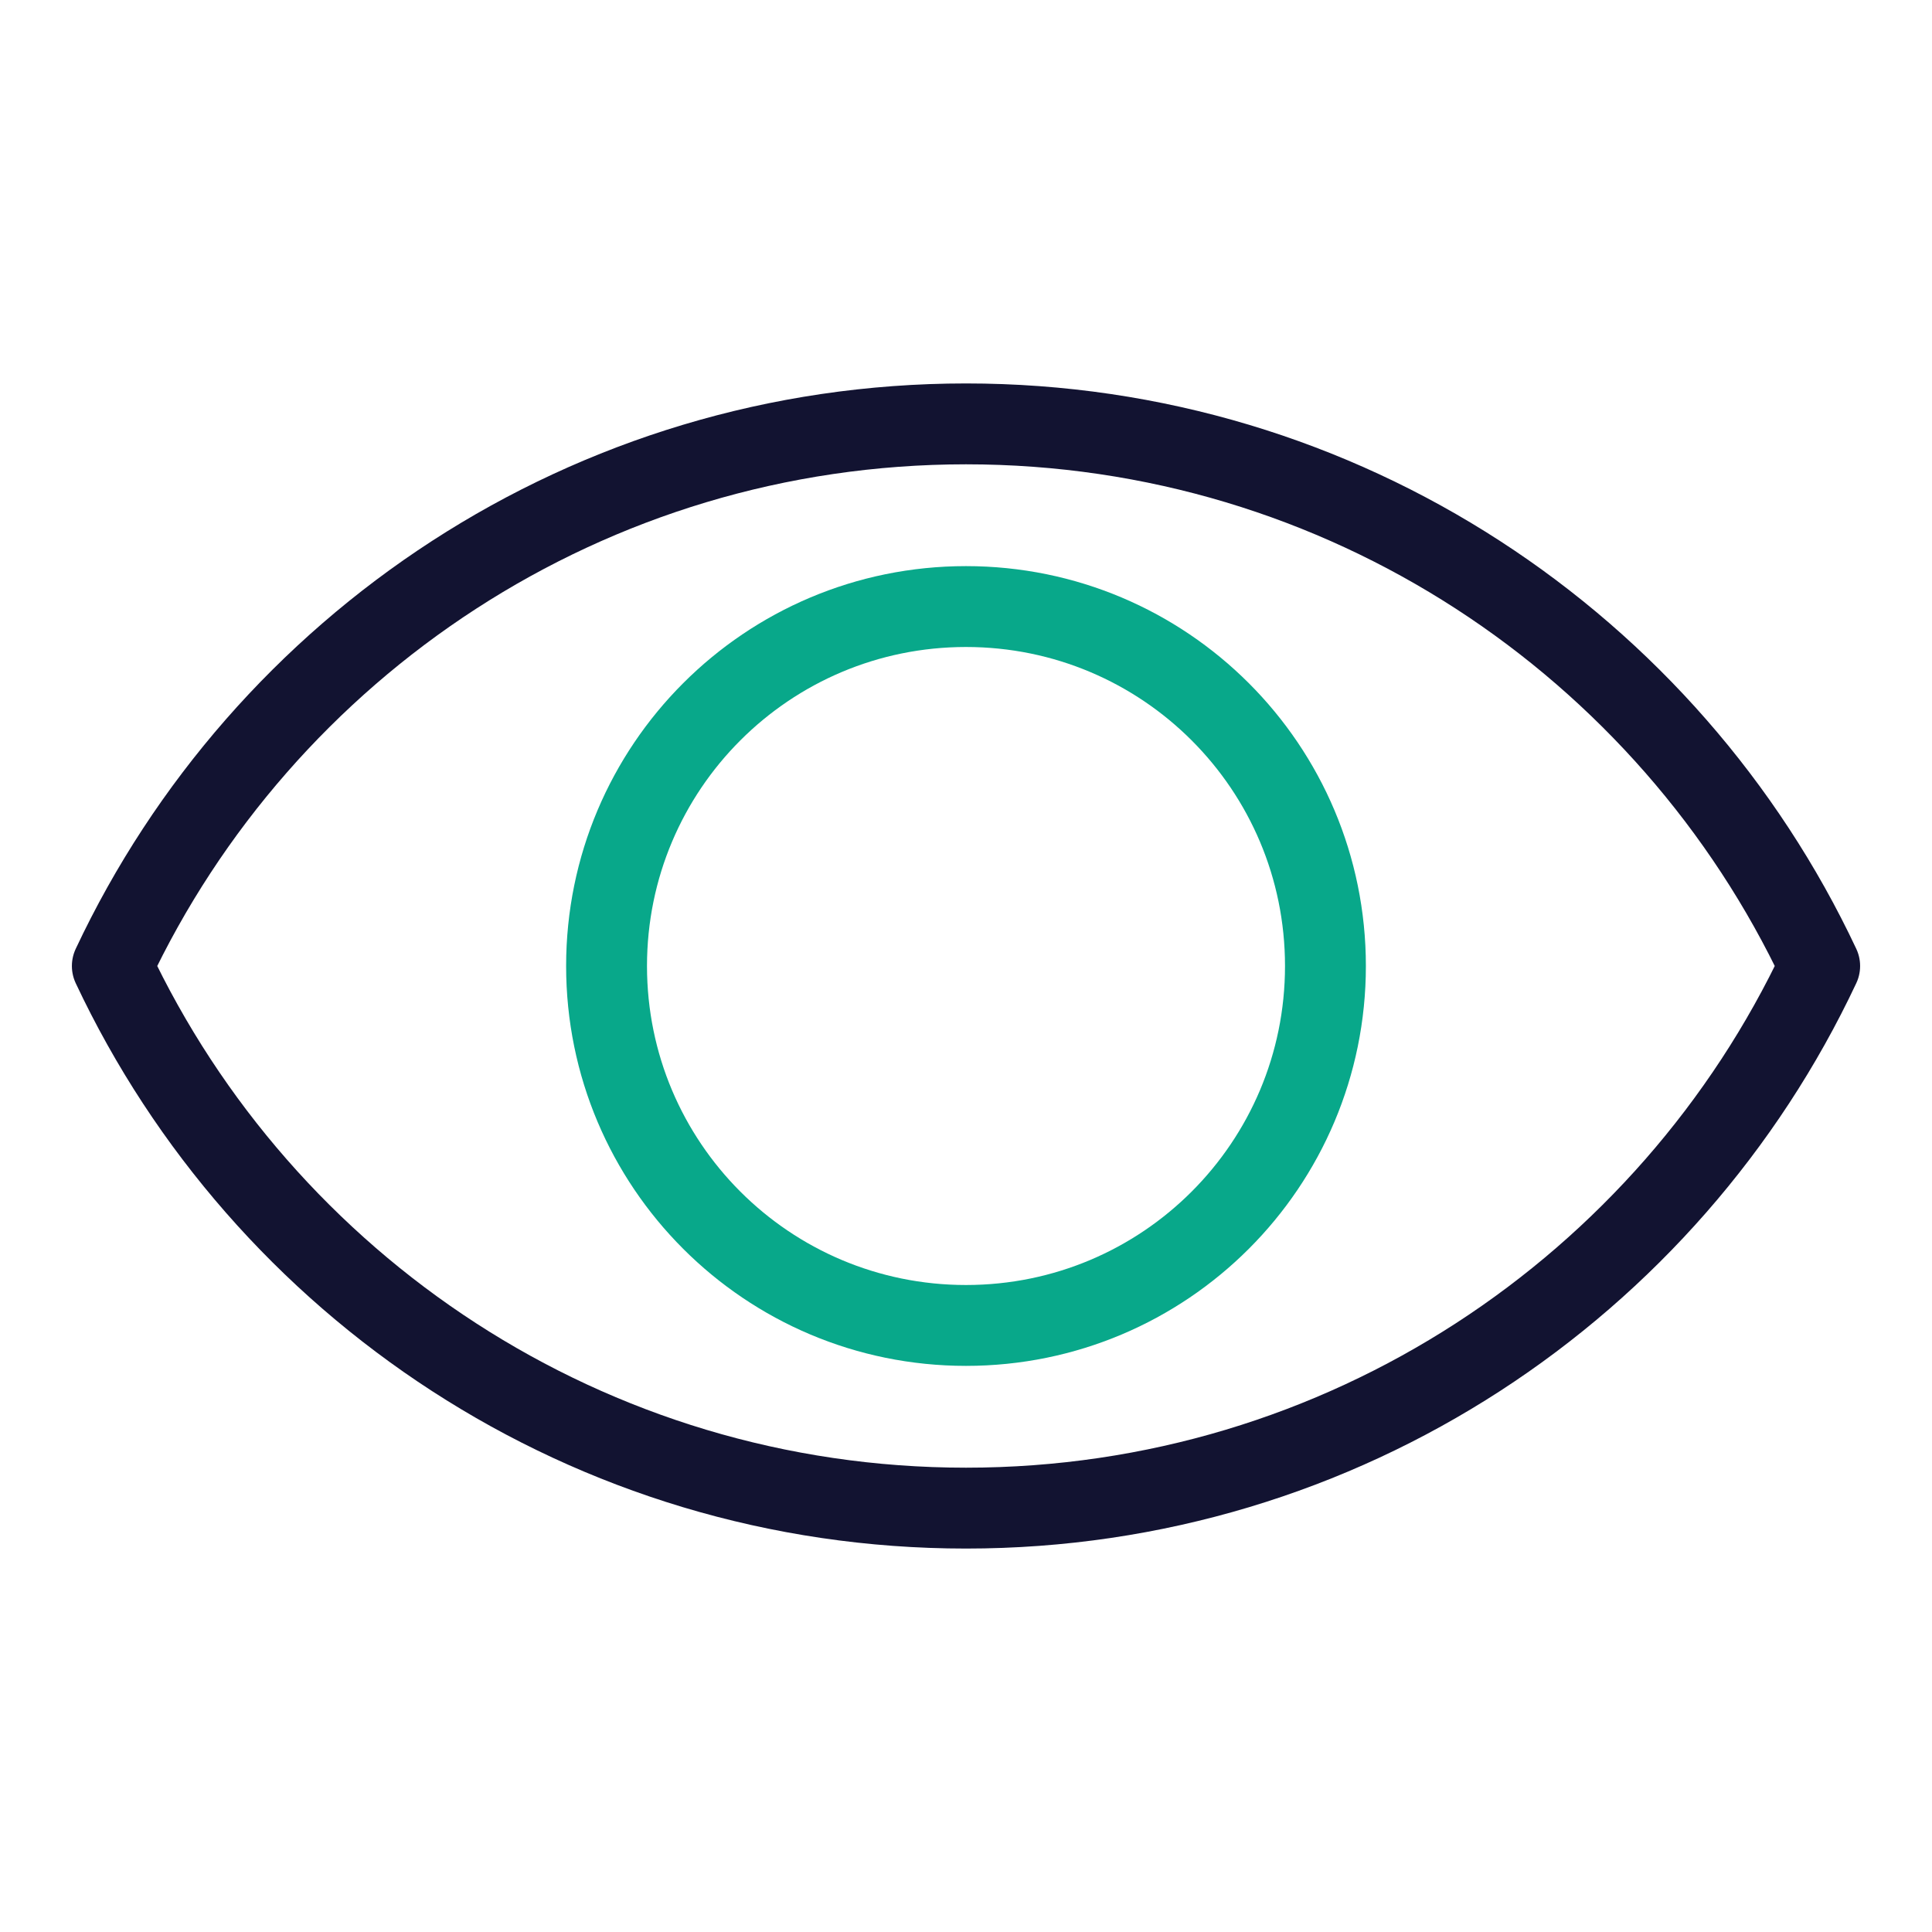 <svg xmlns="http://www.w3.org/2000/svg" width="430" height="430" fill="none" viewBox="0 0 430 430"><g stroke-linecap="round" stroke-linejoin="round" stroke-width="18"><path stroke="#08a88a" stroke-miterlimit="13.8" d="M295 214.999C295 259.221 259.221 295 215 295s-80-35.779-80-80.001c0-44.221 35.779-80 80-80s80 35.779 80 80"/><path stroke="#121331" stroke-miterlimit="10" d="M25 215C58.524 143.702 130.998 94.342 215 94.342S371.476 143.702 405 215c-33.524 71.298-105.998 120.658-190 120.658S58.524 286.298 25 215"/></g></svg>